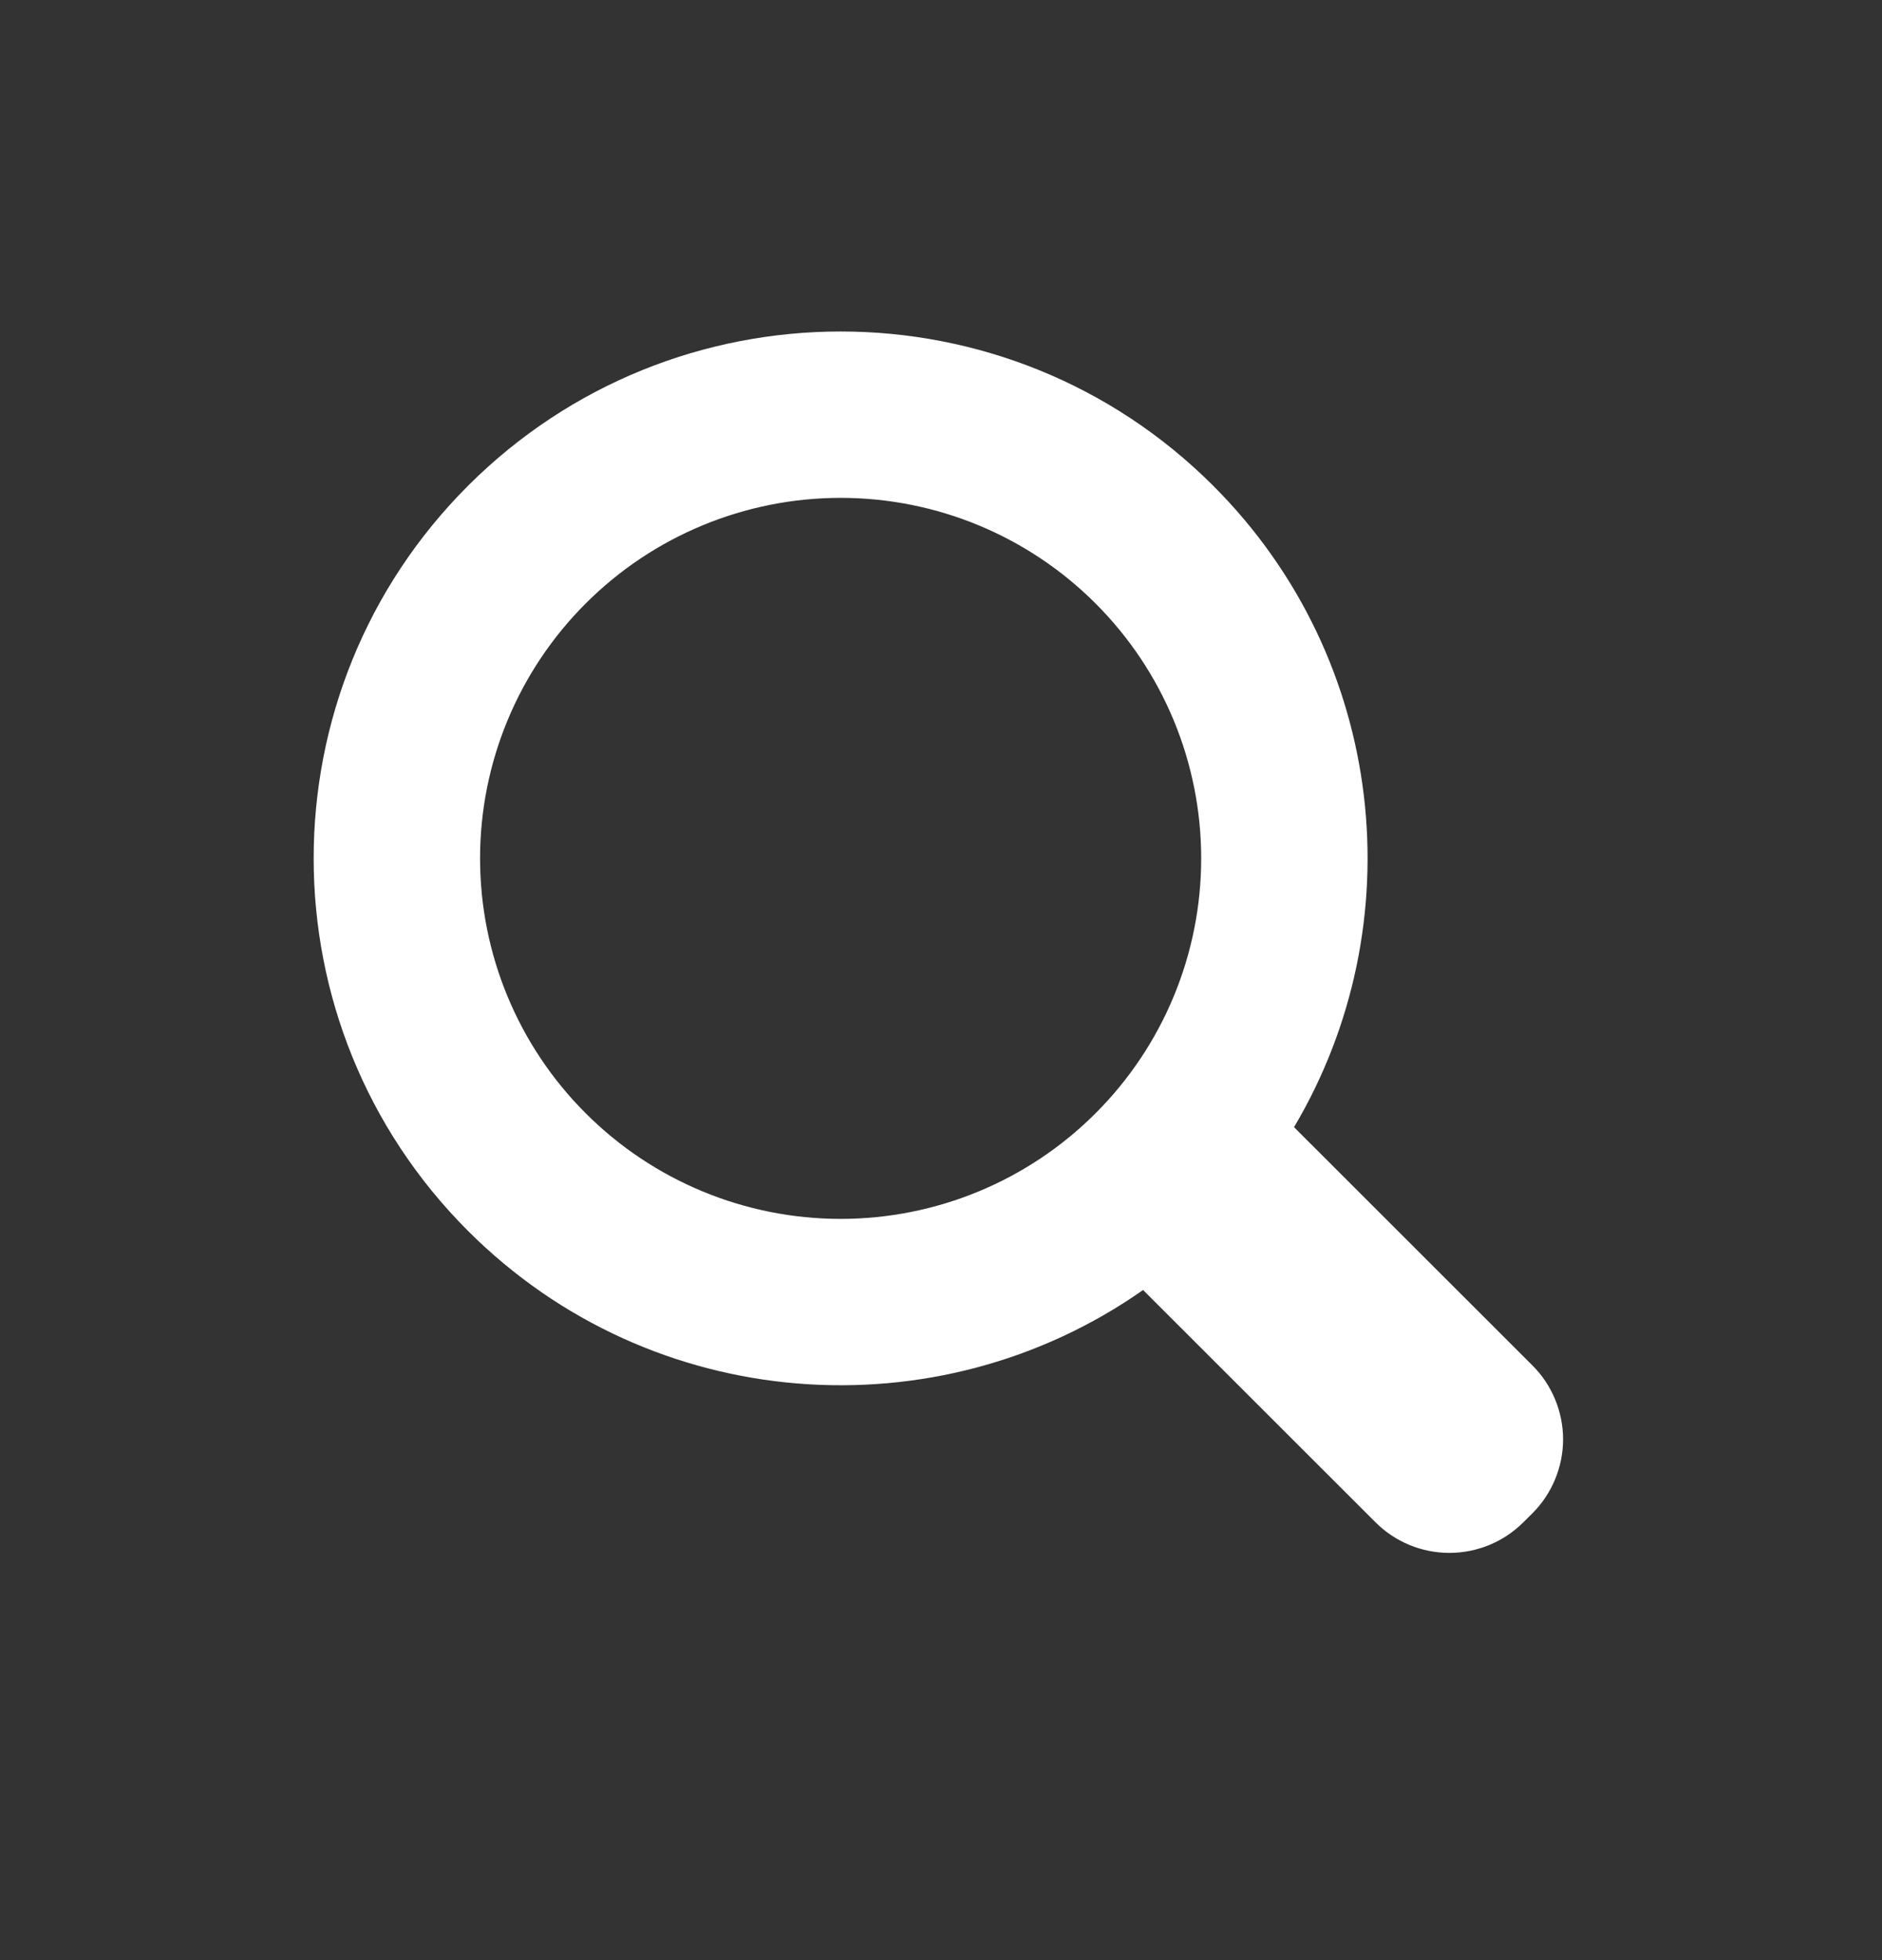 <svg width="24" height="25" viewBox="0 0 24 25" fill="none" xmlns="http://www.w3.org/2000/svg">
<rect x="0" y="0" width="24" height="25" fill="#333333" stroke="none"/>
<path d="M14.577 16.453C11.955 18.294 8.312 18.043 5.968 15.699C3.344 13.075 3.344 8.821 5.968 6.196C8.593 3.572 12.848 3.572 15.472 6.196C17.69 8.414 18.033 11.797 16.502 14.376L19.542 17.415C19.666 17.538 19.764 17.686 19.831 17.847C19.898 18.009 19.933 18.183 19.933 18.358C19.933 18.533 19.898 18.706 19.831 18.868C19.764 19.03 19.666 19.177 19.542 19.301L19.426 19.416C19.176 19.666 18.837 19.806 18.483 19.806C18.13 19.806 17.791 19.666 17.541 19.416L14.577 16.453ZM10.72 15.546C11.94 15.546 13.109 15.062 13.971 14.199C14.834 13.337 15.318 12.168 15.318 10.948C15.318 9.729 14.834 8.559 13.971 7.697C13.109 6.834 11.94 6.35 10.72 6.35C9.501 6.35 8.331 6.834 7.469 7.697C6.606 8.559 6.122 9.729 6.122 10.948C6.122 12.168 6.606 13.337 7.469 14.199C8.331 15.062 9.501 15.546 10.72 15.546Z" fill="white"/>
</svg>
